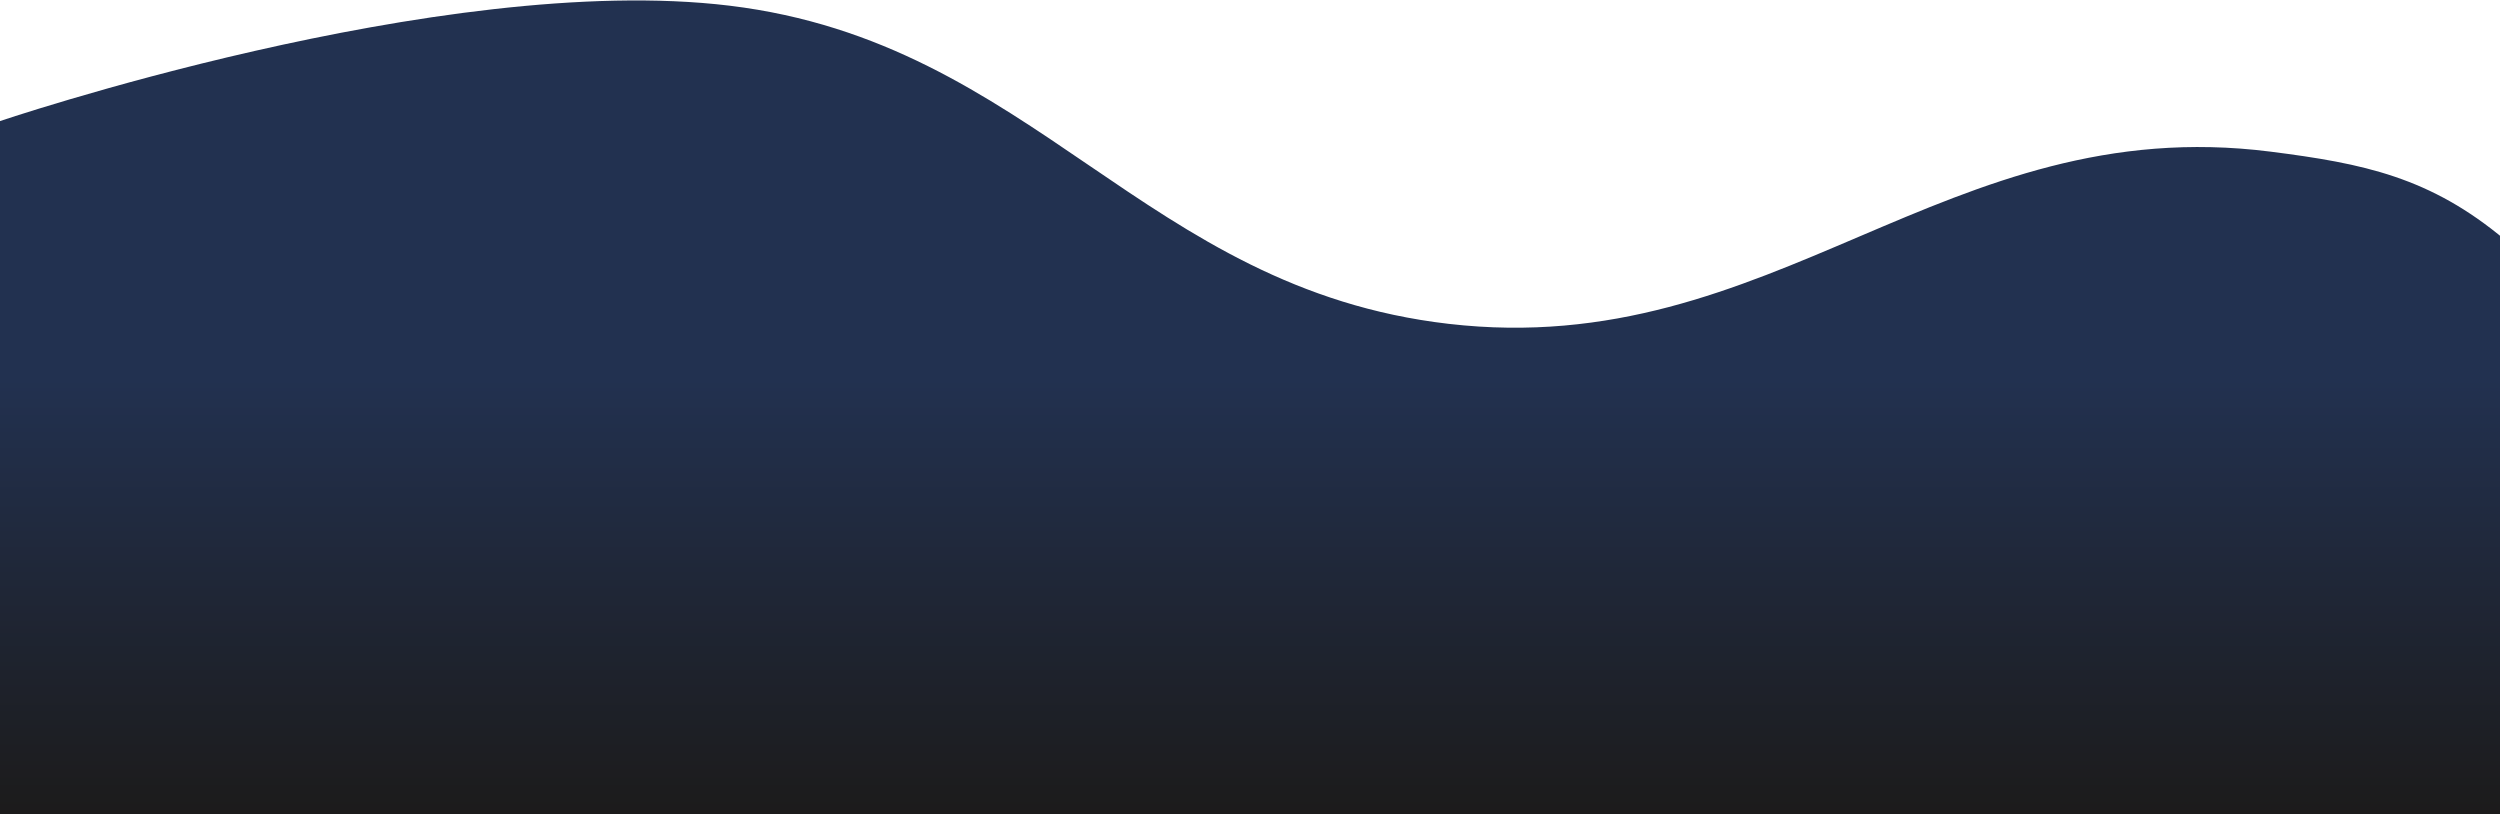 <svg width="1440" height="469" viewBox="0 0 1440 469" fill="none" xmlns="http://www.w3.org/2000/svg">
<path d="M420.236 3.273C254.322 -16.866 -2.391 70.526 -2.391 70.526L-39.582 469H1442.99C1442.99 469 1542.27 221.519 1442.99 138.244C1399.82 102.035 1361.45 94.161 1307.75 87.339C1120.36 63.535 1022.05 208.278 834.41 186.537C658.569 166.164 595.962 24.603 420.236 3.273Z" fill="url(#paint0_linear)"/>
<defs>
<linearGradient id="paint0_linear" x1="723.768" y1="217.981" x2="723.768" y2="469" gradientUnits="userSpaceOnUse">
<stop stop-color="#223150"/>
<stop offset="1" stop-color="#1C1B1B"/>
</linearGradient>
</defs>
</svg>
